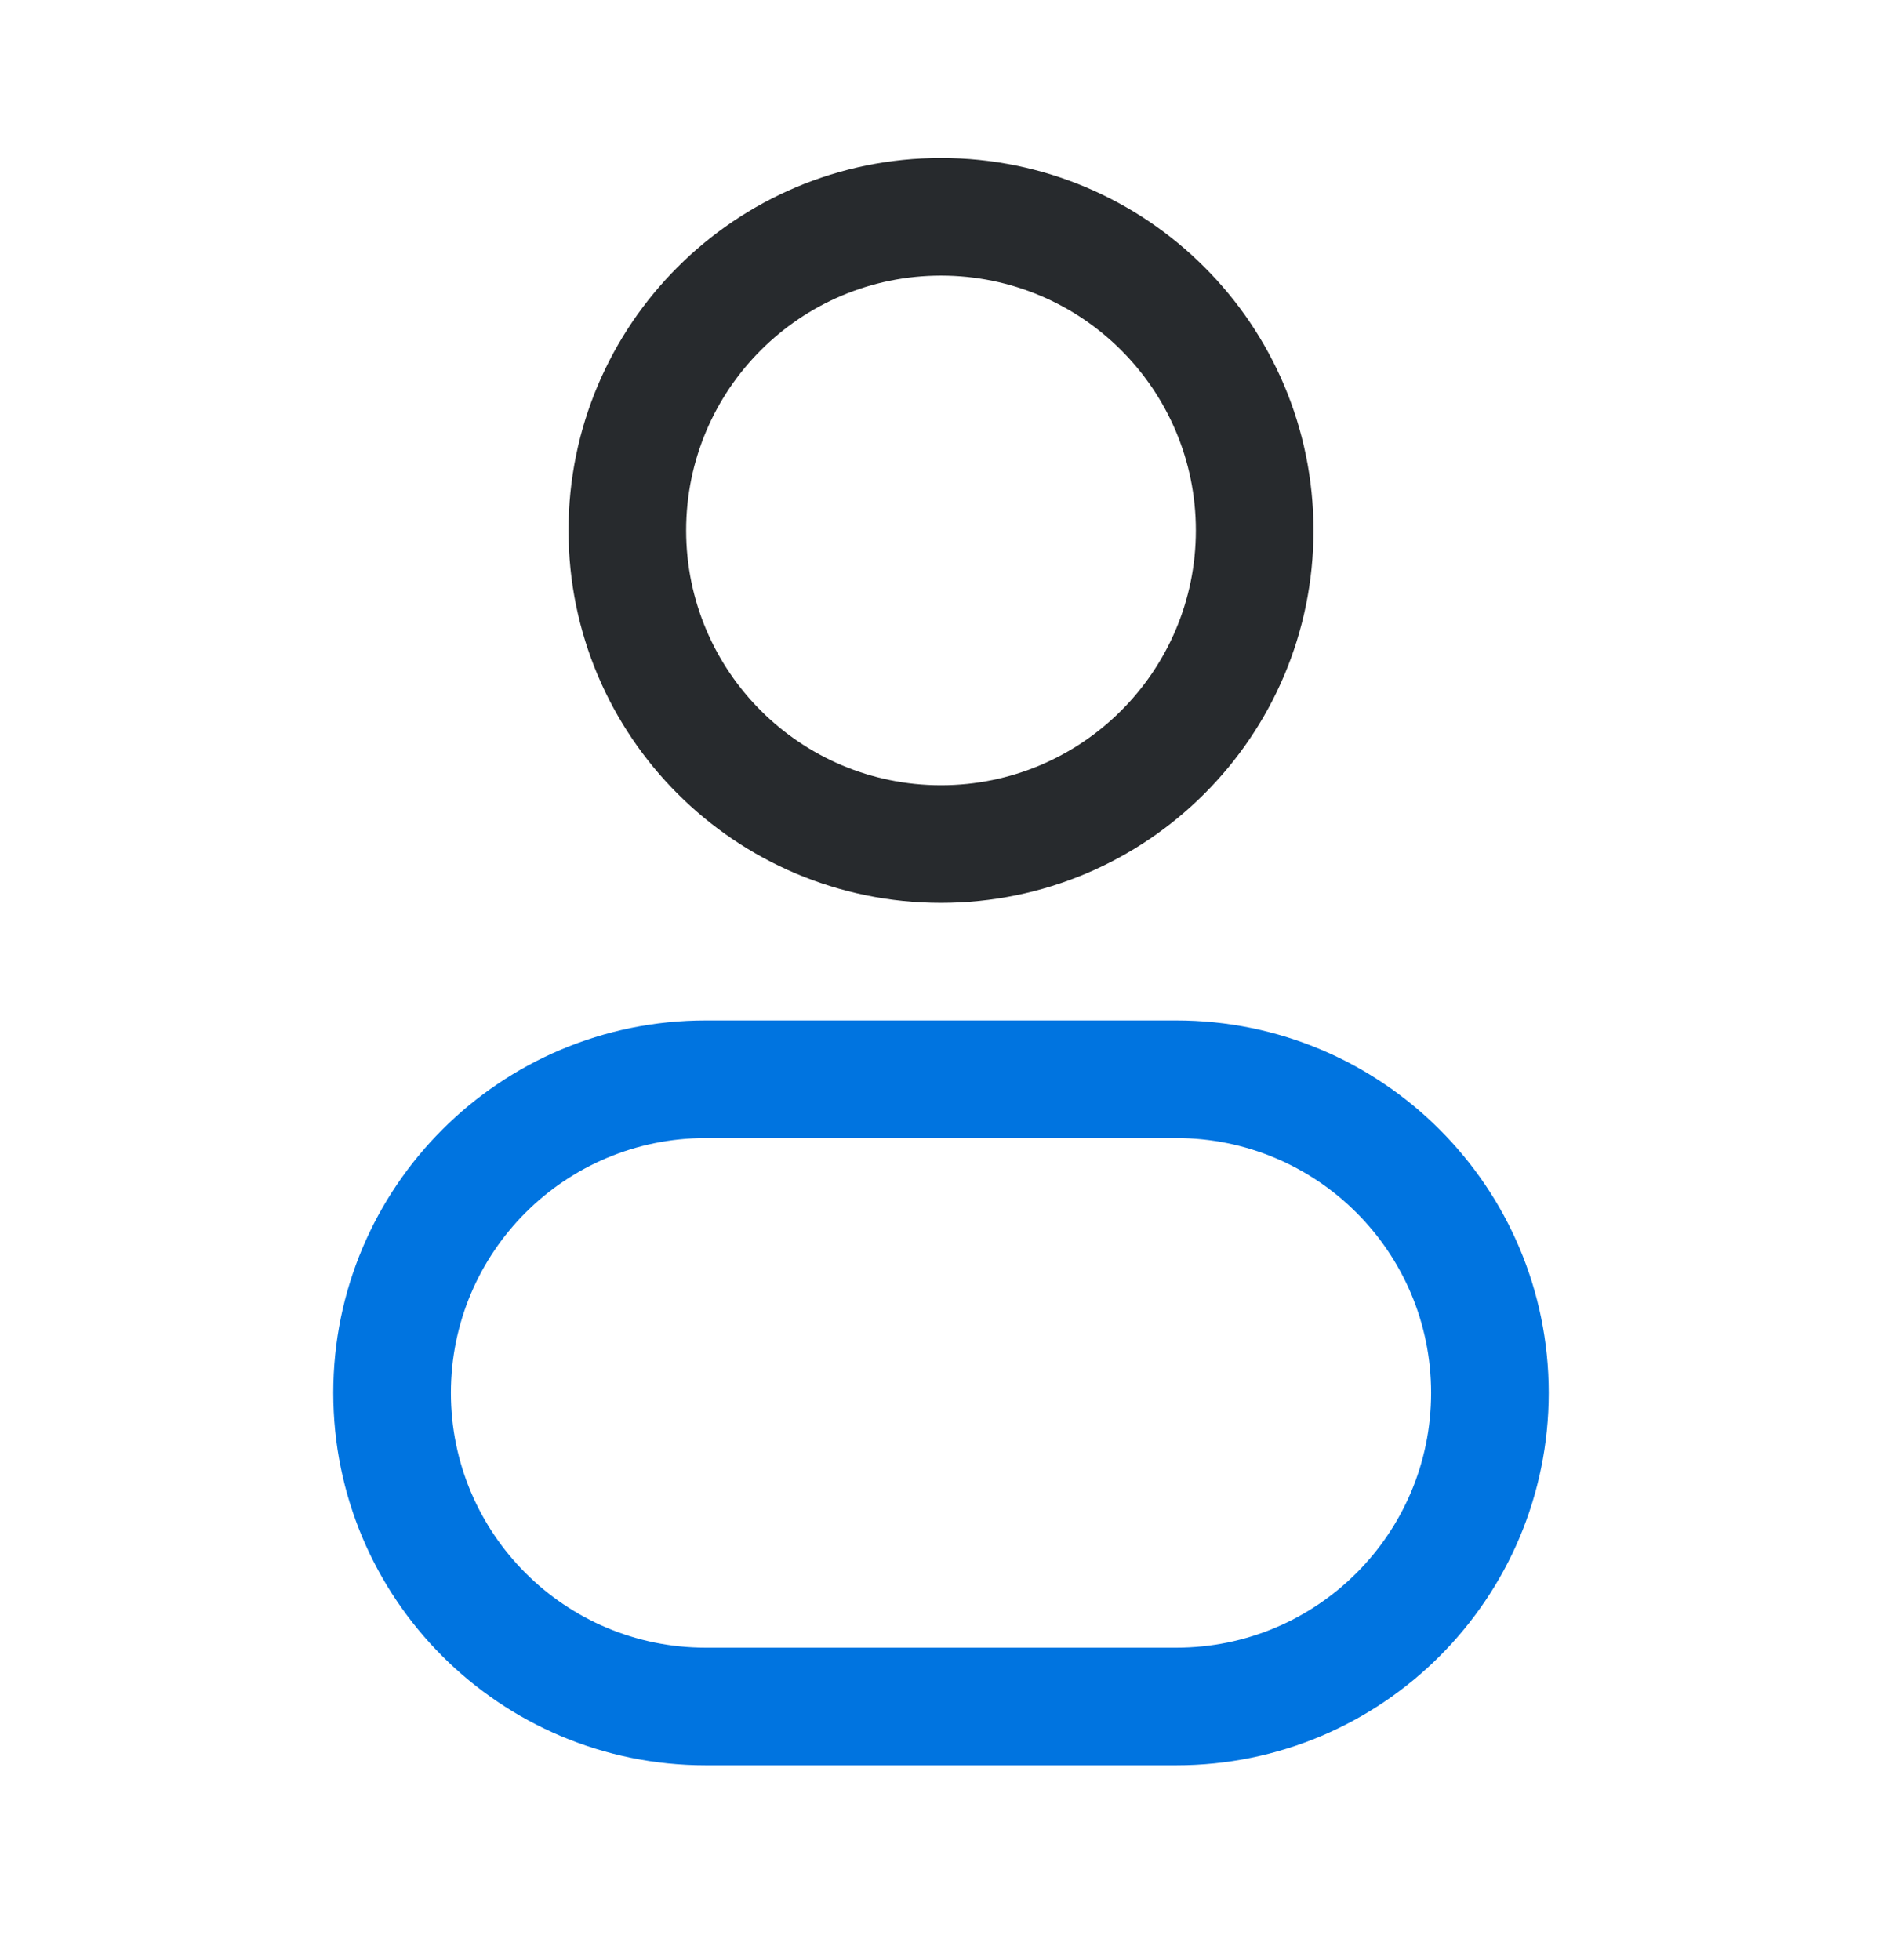 <svg width="24" height="25" viewBox="0 0 24 25" fill="none" xmlns="http://www.w3.org/2000/svg">
<path fill-rule="evenodd" clip-rule="evenodd" d="M12 2.015C9.377 2.015 7.25 4.142 7.25 6.765C7.25 9.389 9.377 11.515 12 11.515C14.623 11.515 16.75 9.389 16.75 6.765C16.75 4.142 14.623 2.015 12 2.015ZM8.75 6.765C8.75 4.97 10.205 3.515 12 3.515C13.795 3.515 15.25 4.97 15.25 6.765C15.25 8.56 13.795 10.015 12 10.015C10.205 10.015 8.75 8.56 8.75 6.765Z" fill="#272A2D"/>
<path fill-rule="evenodd" clip-rule="evenodd" d="M9 13.015C6.377 13.015 4.25 15.142 4.25 17.765C4.25 20.389 6.377 22.515 9 22.515H15C17.623 22.515 19.75 20.389 19.75 17.765C19.75 15.142 17.623 13.015 15 13.015H9ZM5.75 17.765C5.75 15.97 7.205 14.515 9 14.515H15C16.795 14.515 18.25 15.97 18.25 17.765C18.25 19.56 16.795 21.015 15 21.015H9C7.205 21.015 5.75 19.56 5.75 17.765Z" fill="#0074E0"/>
</svg>
